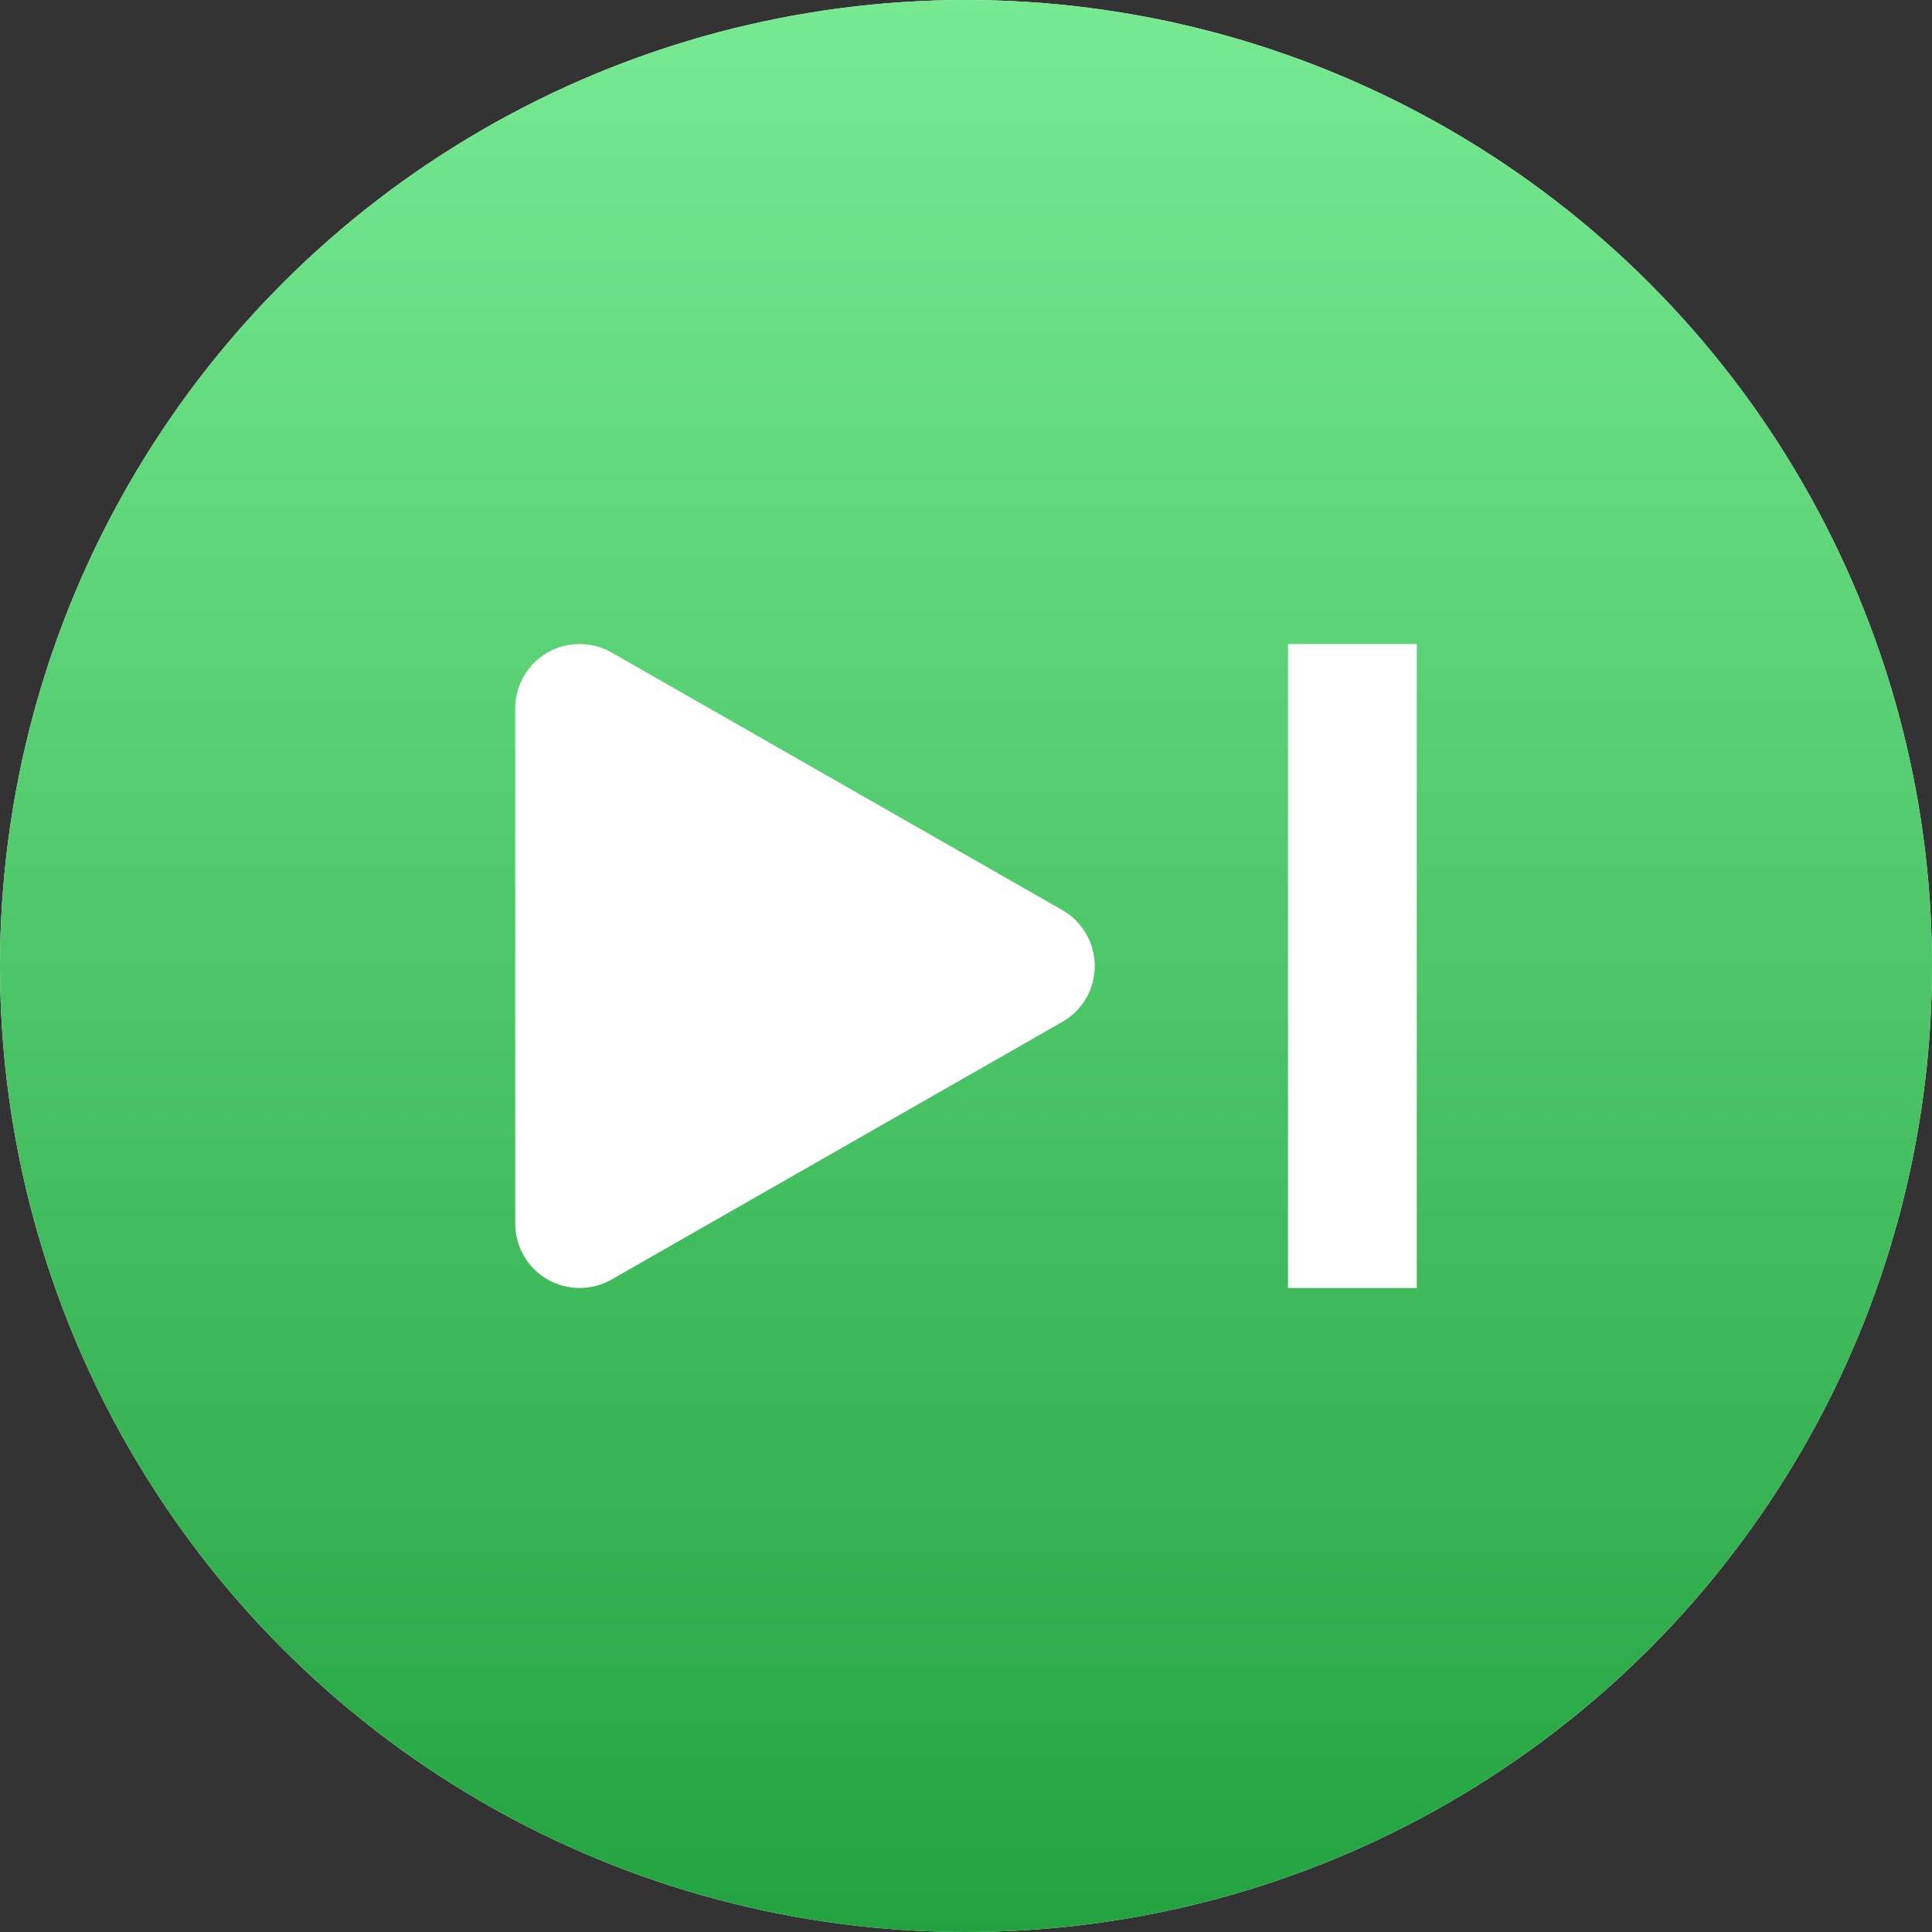 <svg width="37" height="37" viewBox="0 0 37 37" fill="none" xmlns="http://www.w3.org/2000/svg">
<rect x="0" y="0" width="37" height="37" fill="#333333" stroke="none"/>
<g clip-path="url(#clip0_14_94)">
<circle cx="18.5" cy="18.5" r="18.5" fill="white"/>
<path fill-rule="evenodd" clip-rule="evenodd" d="M0 18.5C0 13.594 1.949 8.888 5.419 5.419C8.888 1.949 13.594 0 18.5 0C23.407 0 28.112 1.949 31.581 5.419C35.051 8.888 37 13.594 37 18.5C37 23.407 35.051 28.112 31.581 31.581C28.112 35.051 23.407 37 18.5 37C13.594 37 8.888 35.051 5.419 31.581C1.949 28.112 0 23.407 0 18.5ZM24.667 12.333H27.133V24.667H24.667V12.333ZM11.712 12.496C11.524 12.389 11.312 12.333 11.096 12.334C10.88 12.335 10.668 12.392 10.481 12.5C10.294 12.609 10.139 12.764 10.031 12.951C9.924 13.139 9.867 13.351 9.867 13.567V23.433C9.867 23.649 9.924 23.861 10.031 24.049C10.139 24.236 10.294 24.391 10.481 24.5C10.668 24.608 10.88 24.666 11.096 24.666C11.312 24.667 11.524 24.611 11.712 24.504L20.345 19.57C20.534 19.463 20.691 19.307 20.799 19.119C20.909 18.931 20.966 18.717 20.966 18.5C20.966 18.283 20.909 18.069 20.799 17.881C20.691 17.693 20.534 17.537 20.345 17.43L11.712 12.496Z" fill="url(#paint0_linear_14_94)"/>
</g>
<defs>
<linearGradient id="paint0_linear_14_94" x1="18.5" y1="0" x2="18.5" y2="37" gradientUnits="userSpaceOnUse">
<stop stop-color="#77EA91"/>
<stop offset="1" stop-color="#23A340"/>
</linearGradient>
<clipPath id="clip0_14_94">
<rect width="37" height="37" fill="white"/>
</clipPath>
</defs>
</svg>

